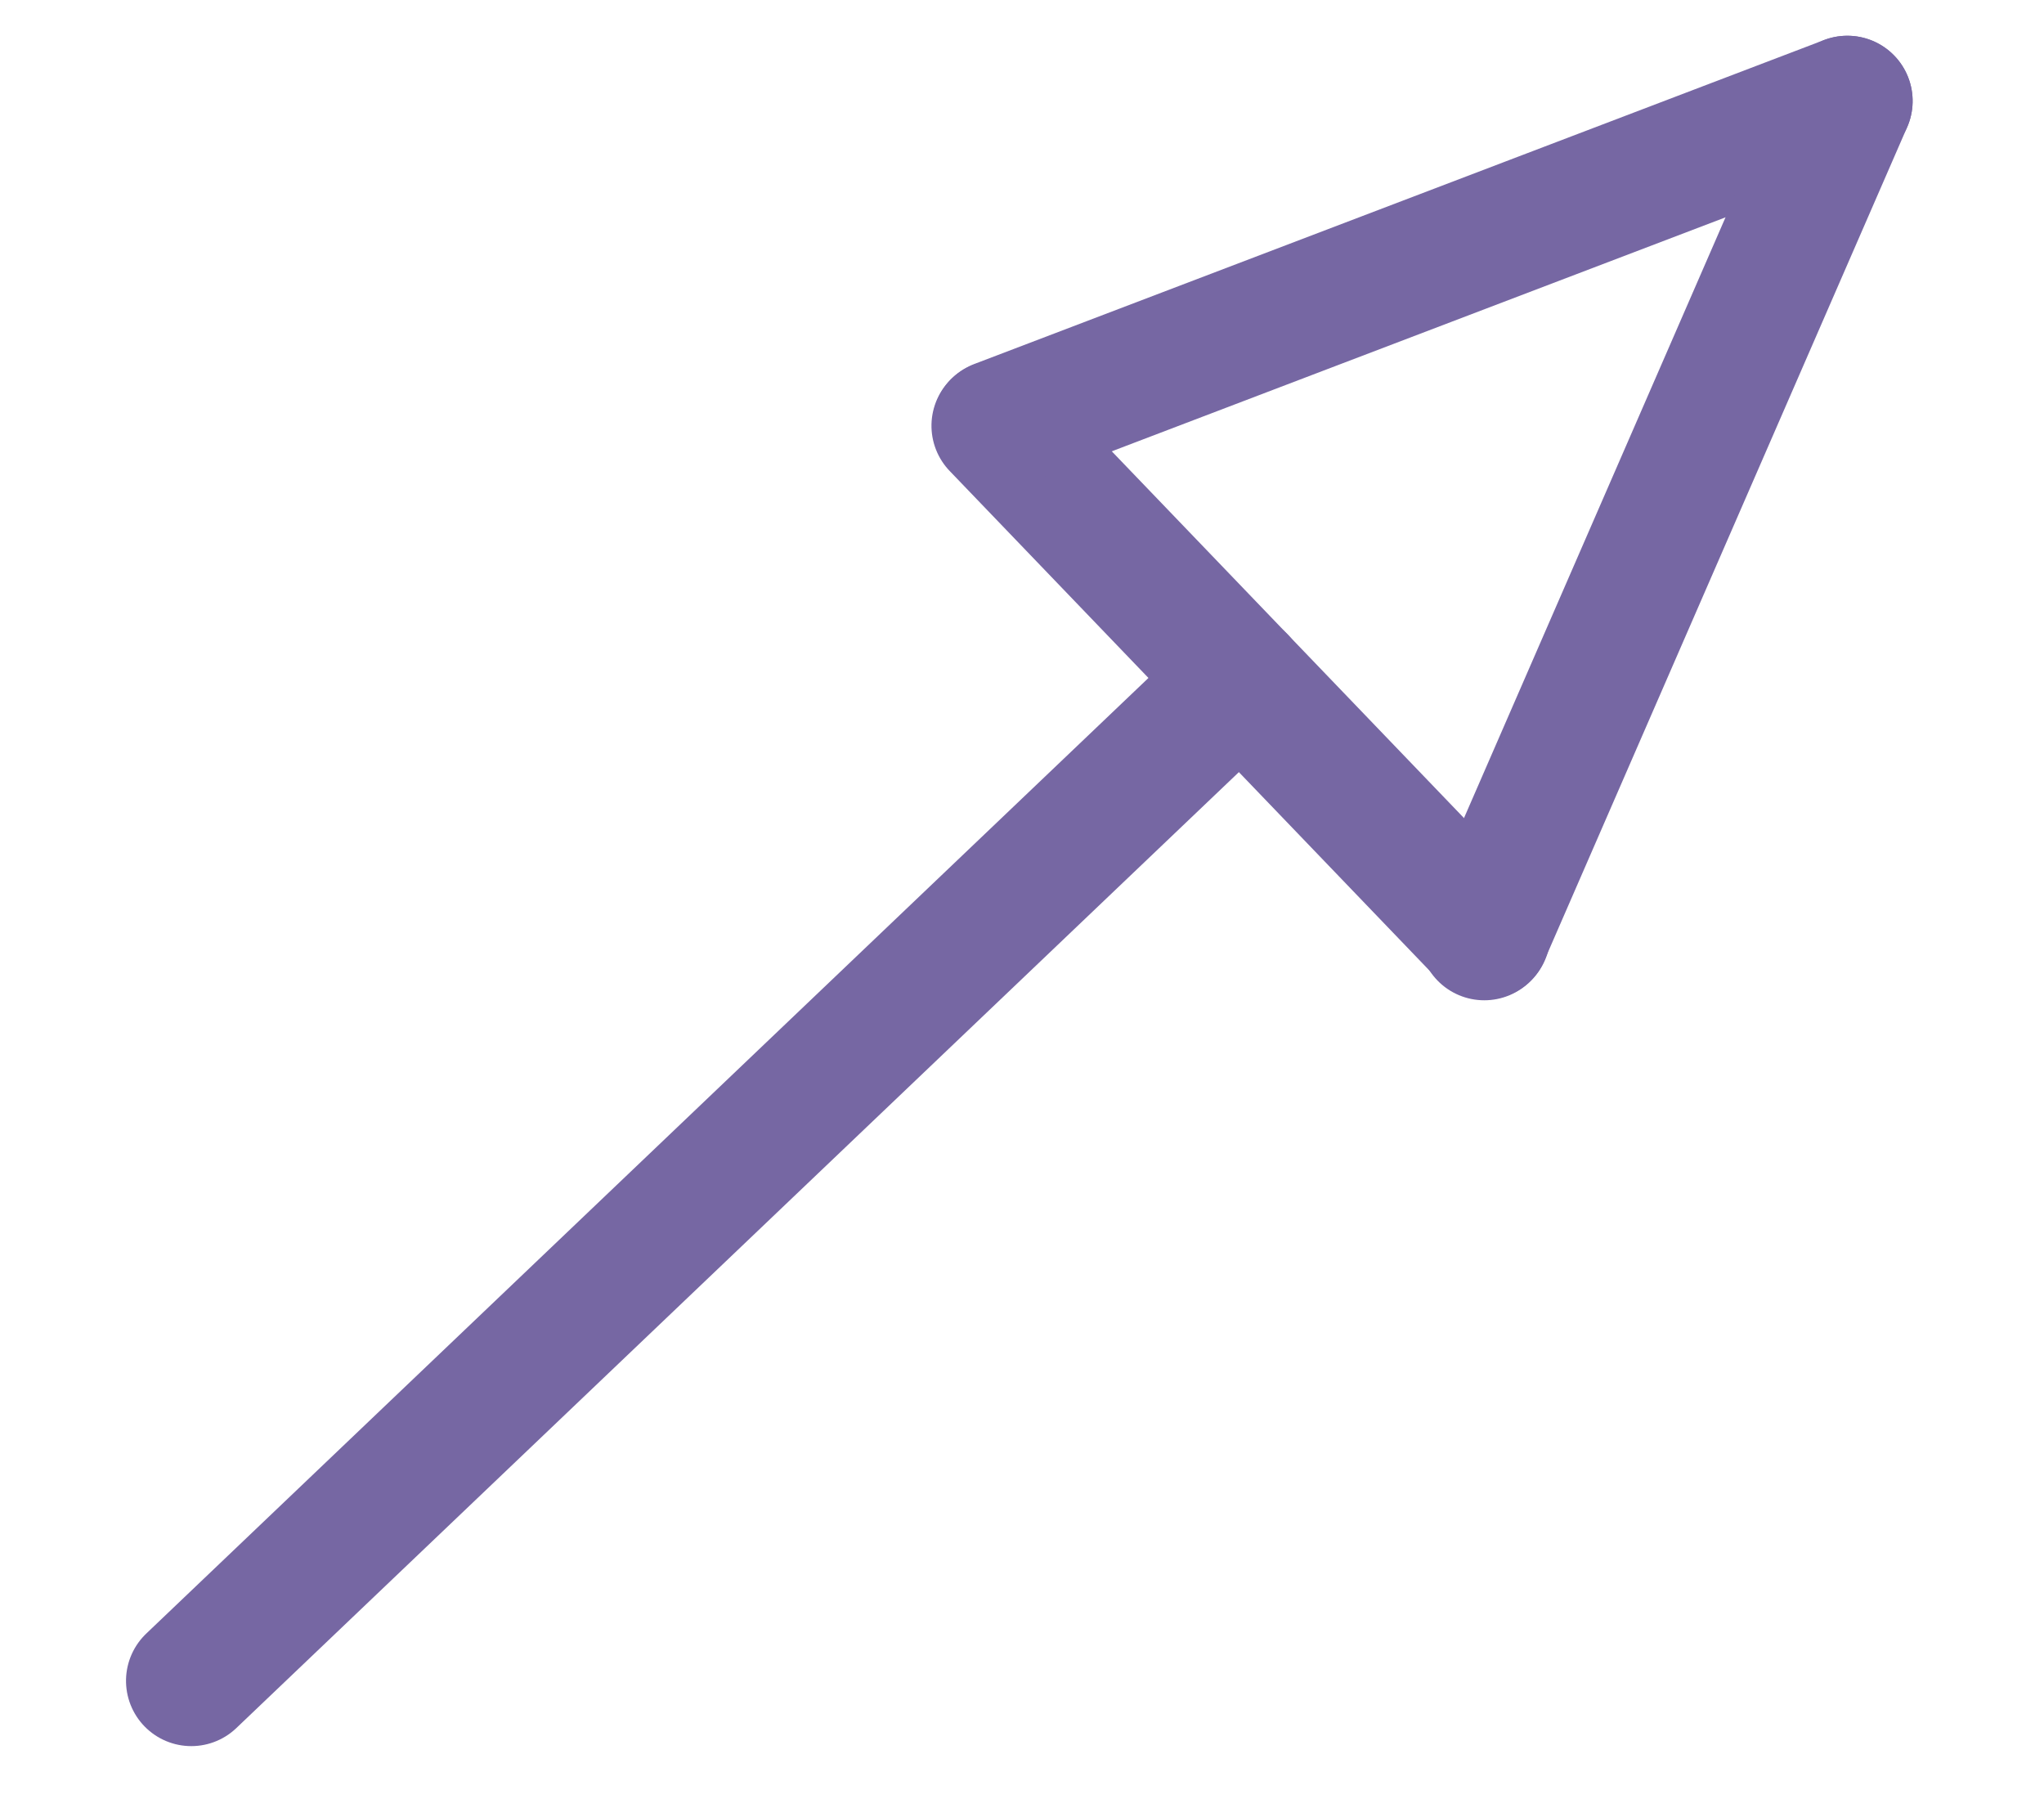 <?xml version="1.0" encoding="UTF-8" standalone="no"?>
<svg
   width="18"
   height="16"
   viewBox="0 0 4.762 4.233"
   version="1.1"
   id="svg8"
   inkscape:version="1.2.2 (b0a8486541, 2022-12-01)"
   sodipodi:docname="Subsetting.svg"
   xmlns:inkscape="http://www.inkscape.org/namespaces/inkscape"
   xmlns:sodipodi="http://sodipodi.sourceforge.net/DTD/sodipodi-0.dtd"
   xmlns="http://www.w3.org/2000/svg"
   xmlns:svg="http://www.w3.org/2000/svg"
   xmlns:rdf="http://www.w3.org/1999/02/22-rdf-syntax-ns#"
   xmlns:cc="http://creativecommons.org/ns#"
   xmlns:dc="http://purl.org/dc/elements/1.1/">
  <defs
     id="defs2" />
  <sodipodi:namedview
     id="base"
     pagecolor="#ffffff"
     bordercolor="#666666"
     borderopacity="1.0"
     inkscape:pageopacity="0"
     inkscape:pageshadow="2"
     inkscape:zoom="16.703029"
     inkscape:cx="26.671809"
     inkscape:cy="19.517418"
     inkscape:document-units="mm"
     inkscape:current-layer="g909"
     inkscape:document-rotation="0"
     showgrid="false"
     inkscape:pagecheckerboard="false"
     inkscape:window-width="3840"
     inkscape:window-height="2123"
     inkscape:window-x="0"
     inkscape:window-y="0"
     inkscape:window-maximized="1"
     units="px"
     inkscape:showpageshadow="2"
     inkscape:deskcolor="#d1d1d1" />
  <g
     inkscape:label="Calque 1"
     inkscape:groupmode="layer"
     id="layer1">
    <g
       id="g882">
      <g
         id="g926"
         transform="matrix(0.021,0.022,-0.022,0.021,2.164,-1.38)">
        <g
           id="g917">
          <g
             id="g909"
             transform="rotate(-45,85.672,73.433)">
            <path
               style="fill:none;stroke:#7667a3;stroke-width:10;stroke-linecap:round;stroke-linejoin:miter;stroke-miterlimit:4;stroke-dasharray:none;stroke-opacity:1"
               d="M 103.181,57.803 24.58,136.307"
               id="path891"
               sodipodi:nodetypes="cc" />
            <path
               style="fill:none;stroke:#7667a3;stroke-width:10;stroke-linecap:round;stroke-linejoin:round;stroke-miterlimit:4;stroke-dasharray:none;stroke-opacity:1"
               d="M 122.332,76.835 84.029,38.77"
               id="path891-3"
               sodipodi:nodetypes="cc" />
            <path
               style="fill:none;stroke:#7667a3;stroke-width:10;stroke-linecap:round;stroke-linejoin:round;stroke-miterlimit:4;stroke-dasharray:none;stroke-opacity:1"
               d="M 148.593,12.39 84.089,38.711"
               id="path891-3-6"
               sodipodi:nodetypes="cc" />
            <path
               style="fill:none;stroke:#7667a3;stroke-width:10;stroke-linecap:round;stroke-linejoin:round;stroke-miterlimit:4;stroke-dasharray:none;stroke-opacity:1"
               d="M 148.593,12.39 122.273,76.895"
               id="path891-3-6-7"
               sodipodi:nodetypes="cc" />
          </g>
        </g>
      </g>
    </g>
  </g>
</svg>
